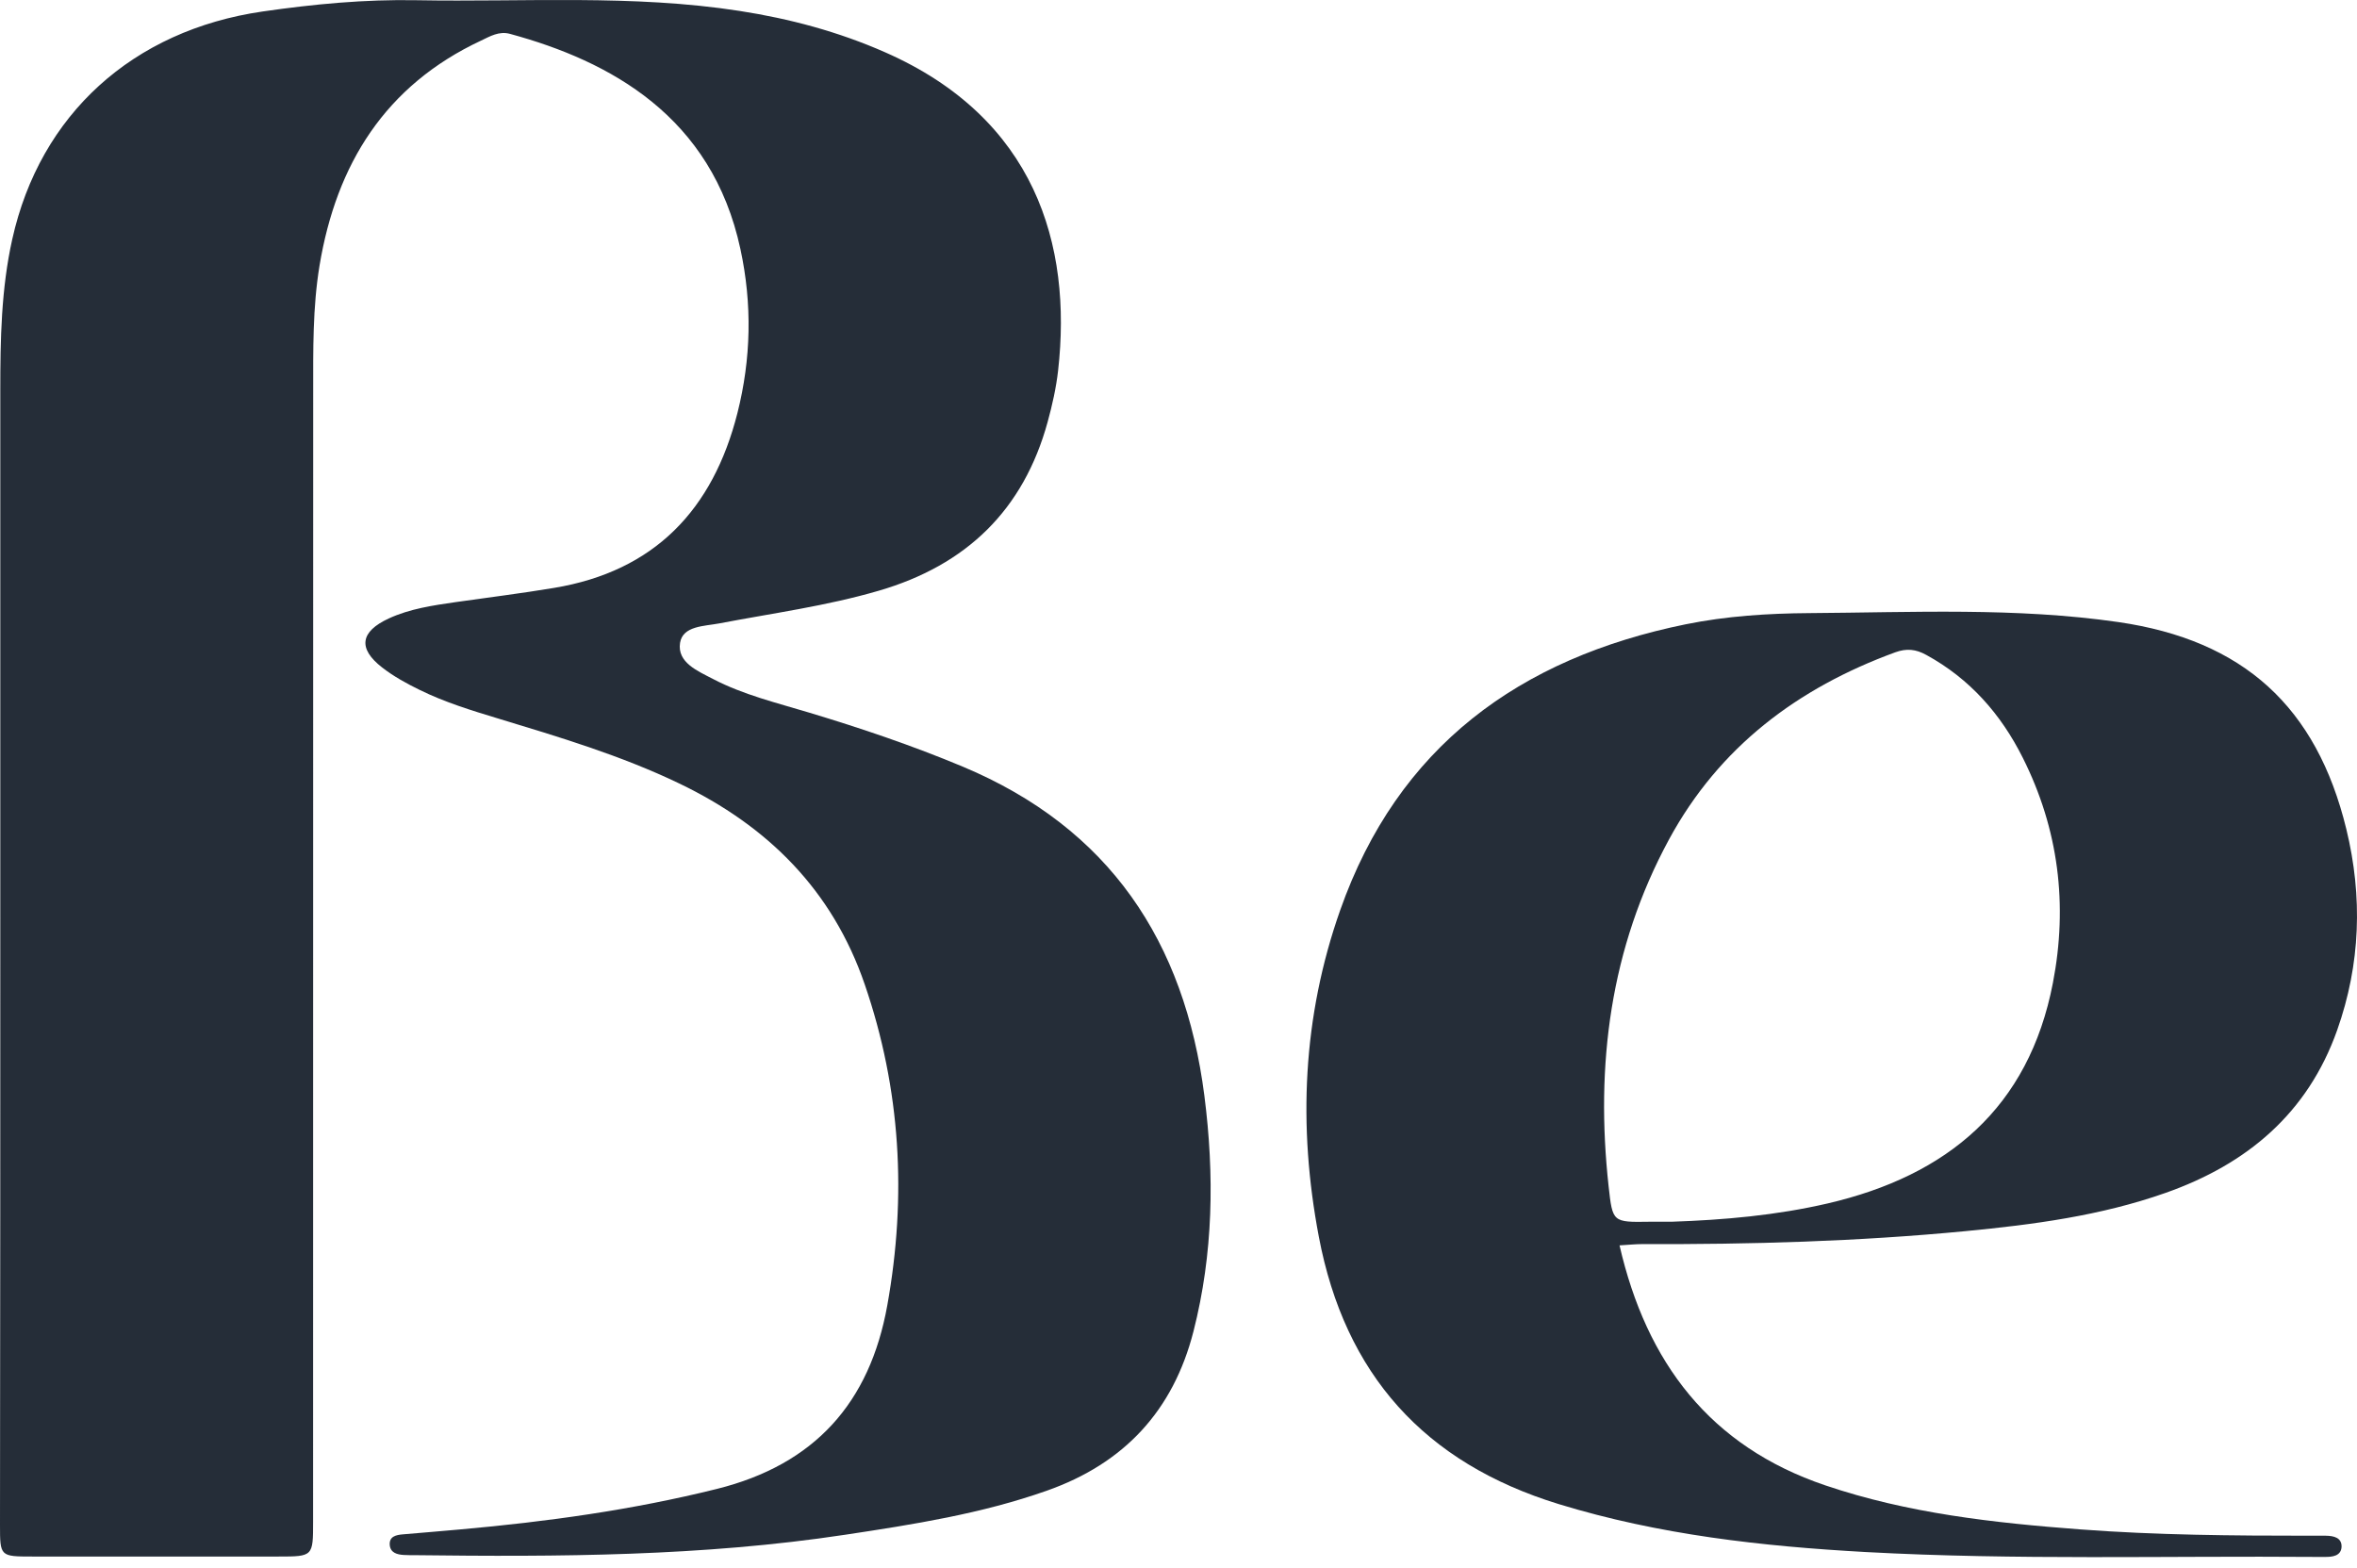 <svg width="206" height="137" viewBox="0 0 206 137" fill="none" xmlns="http://www.w3.org/2000/svg">
<path d="M0.026 79.466C0.026 64.343 0.026 49.229 0.026 34.106C0.026 29.677 0.102 25.249 1.072 20.905C3.498 9.998 11.601 2.654 22.947 1.005C27.416 0.359 31.893 -0.066 36.421 0.019C45.834 0.189 55.265 -0.5 64.636 0.954C69.028 1.634 73.284 2.773 77.353 4.567C90.443 10.322 93.72 21.347 92.478 32.381C92.307 33.894 91.967 35.398 91.567 36.861C89.456 44.579 84.451 49.399 76.799 51.626C72.229 52.961 67.522 53.59 62.858 54.482C61.555 54.729 59.674 54.686 59.436 56.182C59.172 57.9 60.977 58.639 62.313 59.336C64.968 60.722 67.879 61.419 70.722 62.278C75.267 63.646 79.744 65.159 84.137 66.995C96.972 72.368 103.534 82.28 105.262 95.762C106.147 102.681 106.045 109.549 104.309 116.35C102.538 123.278 98.257 127.886 91.516 130.266C85.796 132.289 79.838 133.224 73.863 134.125C61.394 136.012 48.839 136.063 36.267 135.91C35.944 135.91 35.621 135.91 35.297 135.893C34.693 135.859 34.114 135.697 34.063 135.009C34.012 134.27 34.616 134.142 35.204 134.091C36.889 133.946 38.574 133.811 40.259 133.657C47.801 132.986 55.274 131.957 62.645 130.122C71.199 127.996 76.016 122.598 77.548 114.08C79.259 104.568 78.732 95.2 75.574 86.02C72.748 77.791 67.105 72.181 59.359 68.466C54.261 66.018 48.873 64.411 43.494 62.779C41.187 62.082 38.872 61.368 36.702 60.305C35.553 59.744 34.404 59.115 33.399 58.333C31.263 56.676 31.476 55.205 33.978 54.049C35.825 53.199 37.825 52.91 39.817 52.621C42.685 52.213 45.562 51.856 48.413 51.38C57.214 49.926 62.313 44.528 64.449 36.104C65.649 31.361 65.751 26.575 64.713 21.772C62.219 10.16 53.325 5.34 44.575 2.96C43.613 2.696 42.821 3.181 42.047 3.546C33.672 7.465 29.399 14.342 27.926 23.217C27.322 26.889 27.373 30.587 27.373 34.285C27.364 67.182 27.364 100.08 27.364 132.969C27.364 136.021 27.364 136.029 24.334 136.029C17.168 136.029 10.001 136.029 2.834 136.029C0.009 136.029 0 136.021 0 133.267C0.026 115.339 0.026 97.403 0.026 79.466Z" fill="#252D38"/>
<path d="M203.281 134.21C202.795 134.21 202.319 134.21 201.833 134.21C195.152 134.21 188.47 134.159 181.806 133.657C174.256 133.088 166.74 132.255 159.523 129.807C149.462 126.398 143.904 119.096 141.546 108.836C142.312 108.793 142.925 108.724 143.546 108.724C152.969 108.759 162.382 108.495 171.763 107.594C177.695 107.024 183.585 106.251 189.254 104.254C196.386 101.745 201.689 97.3 204.268 90.023C206.31 84.26 206.506 78.369 205.068 72.461C202.464 61.759 196.063 55.944 185.134 54.363C176.172 53.071 167.14 53.522 158.135 53.581C154.51 53.606 150.883 53.836 147.326 54.559C132.813 57.517 122.166 65.236 117.126 79.559C113.85 88.859 113.425 98.388 115.263 108.071C117.544 120.116 124.507 127.851 136.235 131.447C145.002 134.133 154.007 135.136 163.097 135.638C176.205 136.352 189.33 135.961 202.455 136.063C202.693 136.063 202.94 136.063 203.178 136.063C203.851 136.072 204.599 135.986 204.65 135.196C204.685 134.38 203.97 134.219 203.281 134.21ZM140.593 103.692C139.427 93.075 140.721 82.866 145.87 73.362C150.254 65.278 157.114 60.127 165.643 57.007C166.63 56.65 167.438 56.726 168.358 57.236C172.162 59.319 174.878 62.405 176.793 66.23C179.925 72.478 180.742 79.066 179.422 85.901C177.312 96.832 170.205 102.741 159.736 105.172C155.259 106.208 150.697 106.616 146.1 106.77C145.453 106.77 144.815 106.761 144.168 106.77C140.934 106.821 140.942 106.821 140.593 103.692Z" fill="#252D38"/>
</svg>
